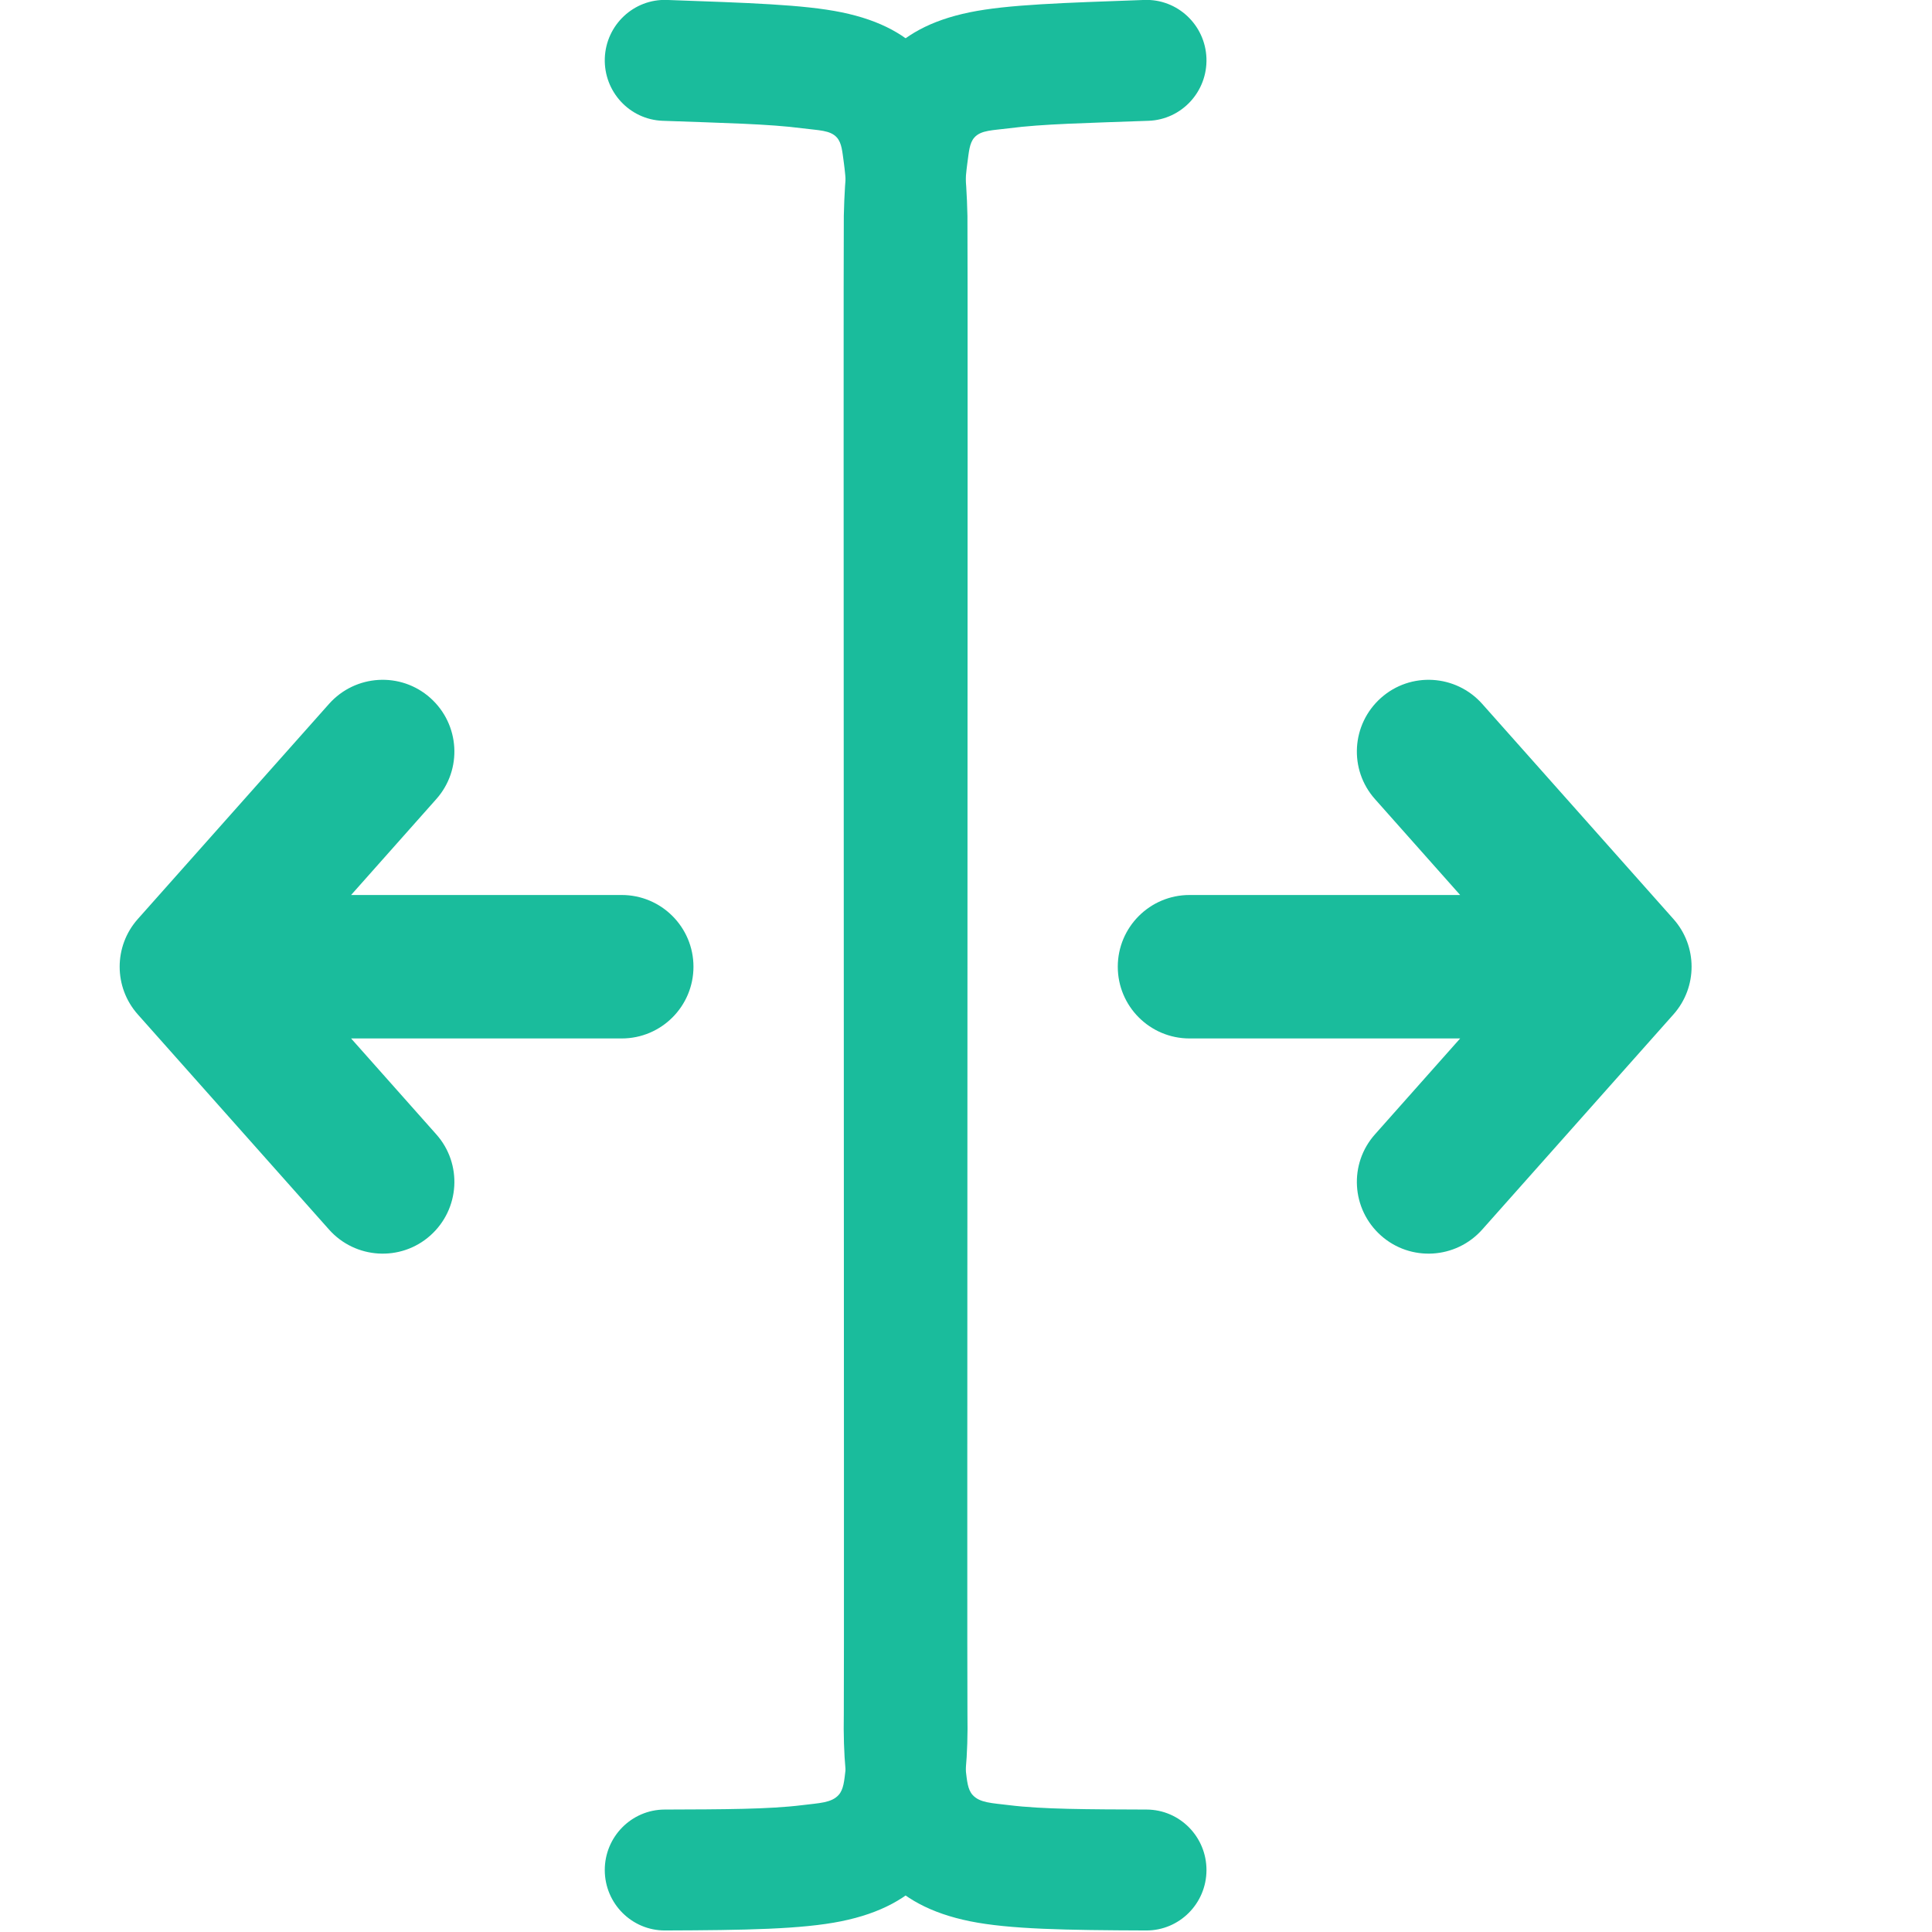 <svg clip-rule="evenodd" fill-rule="evenodd" stroke-linejoin="round" stroke-miterlimit="2" viewBox="0 0 16 16" xmlns="http://www.w3.org/2000/svg"><g fill="#1abc9c"><path d="m14.752 9.189c-.31.276-.338.75-.062 1.059l.89 1.002h-2.83c-.414 0-.75.336-.75.75s.336.75.75.75h2.83l-.89 1.002c-.276.309-.248.783.062 1.059.309.275.783.247 1.059-.063l2-2.25c.252-.284.252-.712 0-.996l-2-2.25c-.276-.31-.75-.338-1.059-.063z" fill-rule="nonzero" transform="matrix(.792 0 0 .792 -.247 -1.498)"/><path d="m14.752 9.189c-.31.276-.338.75-.062 1.059l.89 1.002h-2.83c-.414 0-.75.336-.75.75s.336.75.75.75h2.83l-.89 1.002c-.276.309-.248.783.062 1.059.309.275.783.247 1.059-.063l2-2.25c.252-.284.252-.712 0-.996l-2-2.25c-.276-.31-.75-.338-1.059-.063z" fill-rule="nonzero" transform="matrix(-.792 0 0 .792 15.247 -1.498)"/><path d="m20.487 7.33c1.766.064 3.069.089 4.031.215.465.061.804.049.997.265.143.16.156.407.201.725.061.439.088.965.101 1.595.018.801-.015 42.088 0 42.913.011.606.001 1.117-.053 1.546-.038.311-.054.556-.199.716-.207.229-.567.232-1.052.292-.966.119-2.256.12-3.969.126-.956.003-1.73.782-1.727 1.738s.782 1.73 1.738 1.727c2.316-.008 3.946-.035 5.081-.263 1.15-.231 1.933-.671 2.498-1.295.787-.869 1.191-2.264 1.148-4.649-.015-.826.017-42.125 0-42.927-.052-2.377-.44-3.723-1.184-4.554-.549-.615-1.309-1.046-2.449-1.279-1.099-.224-2.7-.27-5.037-.354-.955-.035-1.759.713-1.794 1.668-.034.956.713 1.76 1.669 1.795z" transform="matrix(-.287 0 0 .289 15.392 -1.118)"/><path d="m20.487 7.33c1.766.064 3.069.089 4.031.215.465.061.804.049.997.265.143.16.156.407.201.725.061.439.088.965.101 1.595.018.801-.015 42.088 0 42.913.011.606.001 1.117-.053 1.546-.038.311-.054.556-.199.716-.207.229-.567.232-1.052.292-.966.119-2.256.12-3.969.126-.956.003-1.73.782-1.727 1.738s.782 1.73 1.738 1.727c2.316-.008 3.946-.035 5.081-.263 1.15-.231 1.933-.671 2.498-1.295.787-.869 1.191-2.264 1.148-4.649-.015-.826.017-42.125 0-42.927-.052-2.377-.44-3.723-1.184-4.554-.549-.615-1.309-1.046-2.449-1.279-1.099-.224-2.7-.27-5.037-.354-.955-.035-1.759.713-1.794 1.668-.034.956.713 1.76 1.669 1.795z" transform="matrix(.287 0 0 .289 -.392 -1.118)"/></g></svg>